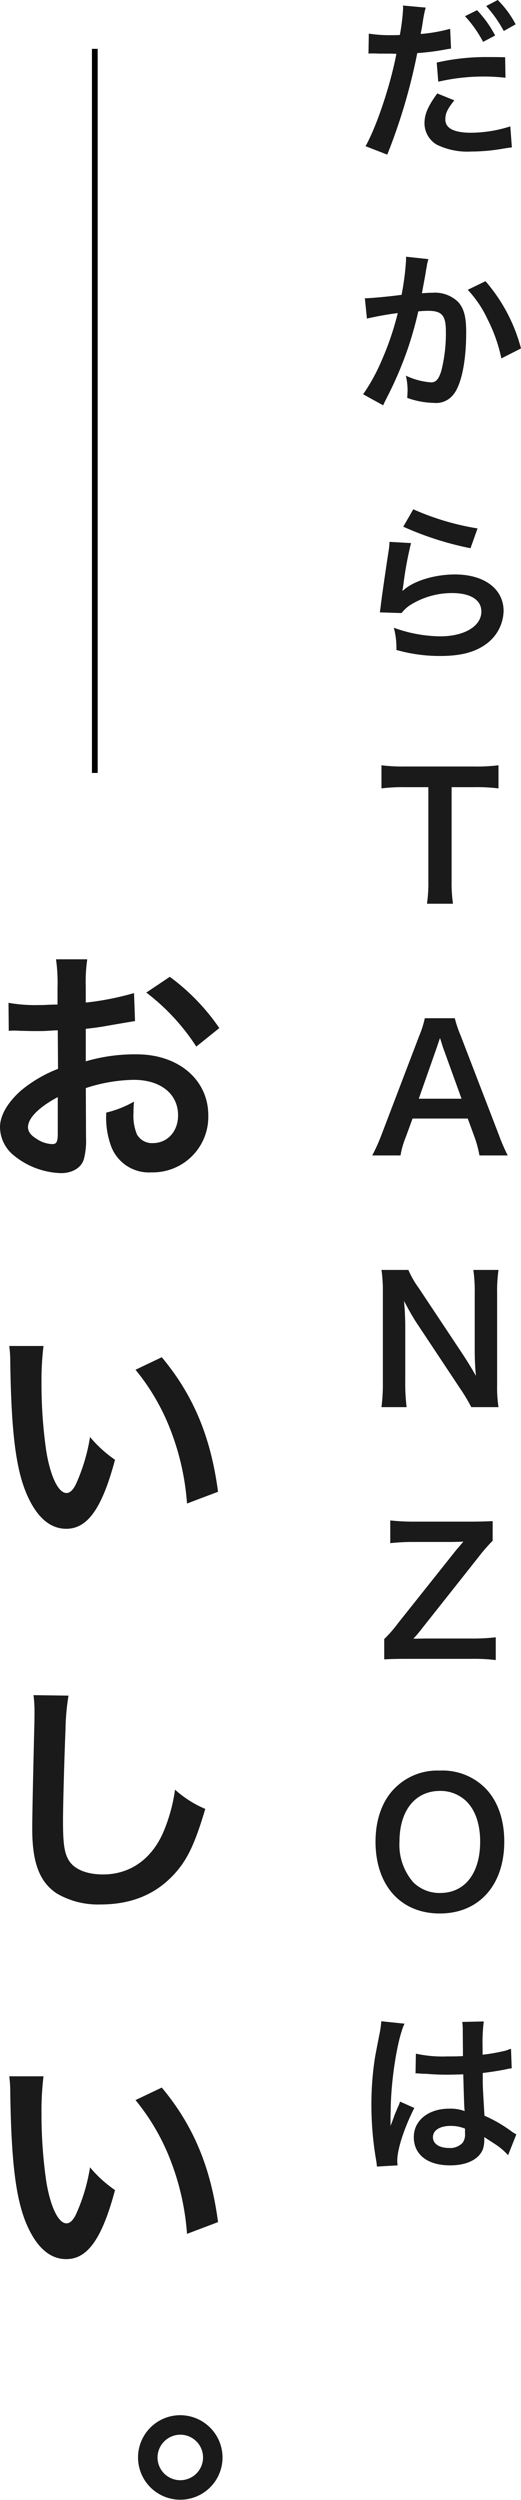 <svg xmlns="http://www.w3.org/2000/svg" width="90.676" height="435.021" viewBox="0 0 90.676 435.021">
  <g id="グループ_282" data-name="グループ 282" transform="translate(-640 -4210)">
    <path id="パス_169" data-name="パス 169" d="M64.188,5.85a23.856,23.856,0,0,0,4.019.27c.36,0,.69,0,1.38-.031A36.188,36.188,0,0,0,70.156,1.5a4.2,4.2,0,0,0-.029-.54l3.96.36a20.052,20.052,0,0,0-.48,2.34c-.06.36-.12.78-.21,1.32-.03.149-.09.39-.18.93a27.279,27.279,0,0,0,5.13-.9L78.5,8.46a1.312,1.312,0,0,1-.269.03l-.69.119a40.833,40.833,0,0,1-4.92.631A99.79,99.79,0,0,1,67.4,26.909l-3.78-1.47c1.95-3.48,4.35-10.71,5.37-16.08h-.3l-.659-.029H65.9c-.42-.031-.959-.031-1.2-.031a4.336,4.336,0,0,0-.57.031ZM79.067,17.46c-1.2,1.529-1.56,2.249-1.56,3.329,0,1.53,1.5,2.31,4.5,2.31a22.966,22.966,0,0,0,6.811-1.11l.269,3.66c-.54.06-.689.09-1.47.21a32.141,32.141,0,0,1-5.58.51,12.177,12.177,0,0,1-6.029-1.2,4.335,4.335,0,0,1-2.13-3.69c0-1.59.57-2.94,2.22-5.22Zm8.91-3.931a34.913,34.913,0,0,0-11.7.69l-.27-3.33a38.391,38.391,0,0,1,8.94-.96c.9,0,1.589,0,2.969.031ZM83.027,1.77a19.486,19.486,0,0,1,3.149,4.409l-2.1,1.111a20.224,20.224,0,0,0-3.15-4.47ZM87.676,5.4a22.032,22.032,0,0,0-3.06-4.35L86.626,0a17.279,17.279,0,0,1,3.12,4.23Z" transform="translate(640 4210)" fill="#1a1a1a"/>
    <path id="パス_170" data-name="パス 170" d="M74.566,45.09a7.136,7.136,0,0,0-.24.93c-.059.39-.09.54-.18,1.02-.089.63-.089.63-.509,2.88-.12.66-.12.72-.21,1.11.87-.06,1.29-.09,1.86-.09a5.809,5.809,0,0,1,4.439,1.59c1.02,1.14,1.411,2.58,1.411,5.31,0,5.159-.87,9.269-2.311,10.919a3.8,3.8,0,0,1-3.33,1.35,14.554,14.554,0,0,1-4.619-.87c.029-.6.059-1.019.059-1.32a11.258,11.258,0,0,0-.3-2.55,12.411,12.411,0,0,0,4.38,1.17c.87,0,1.349-.569,1.8-2.04A26.6,26.6,0,0,0,77.6,57.66c0-2.76-.691-3.57-3.06-3.57-.6,0-1.051.03-1.74.09a63.61,63.61,0,0,1-1.83,6.509,64.341,64.341,0,0,1-3.6,8.43l-.45.9c-.09.18-.09.21-.24.51l-3.48-1.92a32.67,32.67,0,0,0,3.119-5.639,50.742,50.742,0,0,0,2.91-8.49,53.812,53.812,0,0,0-5.369.96L63.5,51.9c1.11,0,4.739-.36,6.39-.6a46.166,46.166,0,0,0,.78-6.06v-.57Zm9.93,3.84a29.12,29.12,0,0,1,6.18,11.7l-3.42,1.739a27.019,27.019,0,0,0-2.4-6.81,19.427,19.427,0,0,0-3.45-5.129Z" transform="translate(640 4210)" fill="#1a1a1a"/>
    <path id="パス_171" data-name="パス 171" d="M71.537,94.5a63.266,63.266,0,0,0-1.35,7.38c-.06.42-.06.42-.15.87l.06.059c1.74-1.679,5.46-2.849,9.09-2.849,5.1,0,8.46,2.519,8.46,6.359a7.3,7.3,0,0,1-3.09,5.79c-1.95,1.41-4.441,2.04-7.92,2.04a27.58,27.58,0,0,1-7.65-1.05,13.317,13.317,0,0,0-.45-3.87,24.219,24.219,0,0,0,8.07,1.5c4.229,0,7.17-1.77,7.17-4.319,0-2.011-1.89-3.21-5.07-3.21a13.651,13.651,0,0,0-7.47,2.19,6.529,6.529,0,0,0-1.35,1.29l-3.779-.121c.09-.54.09-.66.239-1.8.24-1.861.72-5.19,1.261-8.73a12.384,12.384,0,0,0,.179-1.74Zm.39-5.88a44.993,44.993,0,0,0,11.189,3.33L81.887,95.4a54.3,54.3,0,0,1-11.7-3.75Z" transform="translate(640 4210)" fill="#1a1a1a"/>
    <path id="パス_172" data-name="パス 172" d="M78.6,153.358a24.9,24.9,0,0,0,.24,3.9h-4.53a25.148,25.148,0,0,0,.24-3.9V136.979H70.5a29.792,29.792,0,0,0-4.11.21v-4.02a30.344,30.344,0,0,0,4.08.21h11.88a31.966,31.966,0,0,0,4.409-.21v4.02a31.521,31.521,0,0,0-4.409-.21H78.6Z" transform="translate(640 4210)" fill="#1a1a1a"/>
    <path id="パス_173" data-name="パス 173" d="M83.446,201.06a20.156,20.156,0,0,0-.84-3.151l-1.2-3.269h-9.6l-1.2,3.269a14.962,14.962,0,0,0-.9,3.151h-4.92a32.912,32.912,0,0,0,1.59-3.541l6.6-17.309a17.584,17.584,0,0,0,.96-3.03h5.22a19.865,19.865,0,0,0,1.02,3.03l6.66,17.309a31.61,31.61,0,0,0,1.53,3.541Zm-6.33-18.75c-.12-.33-.21-.69-.54-1.68-.48,1.41-.48,1.41-.569,1.68l-3.12,8.879h7.439Z" transform="translate(640 4210)" fill="#1a1a1a"/>
    <path id="パス_174" data-name="パス 174" d="M82.021,244.859a30.2,30.2,0,0,0-1.919-3.21l-7.741-11.67c-.569-.9-1.319-2.189-2.038-3.6.029.419.029.419.118,1.53.03.57.091,1.92.091,2.609v9.84a33.236,33.236,0,0,0,.239,4.5H66.392a32.457,32.457,0,0,0,.24-4.53V224.85a24.867,24.867,0,0,0-.24-3.87h4.681a16.359,16.359,0,0,0,1.828,3.18l7.591,11.429c.719,1.081,1.679,2.64,2.339,3.84-.12-1.17-.21-2.969-.21-4.23V225.12a26.109,26.109,0,0,0-.24-4.14H86.76a26.368,26.368,0,0,0-.239,4.14v15.869a22.754,22.754,0,0,0,.239,3.87Z" transform="translate(640 4210)" fill="#1a1a1a"/>
    <path id="パス_175" data-name="パス 175" d="M86.281,288.869a31.127,31.127,0,0,0-4.35-.21H70.771c-1.889,0-2.729.029-3.9.09v-3.54a22.655,22.655,0,0,0,2.43-2.79l10.019-12.6c.811-.96,1.261-1.47,1.32-1.559-.6.029-1.62.059-2.13.059H72.152a36.475,36.475,0,0,0-4.23.21V264.57a37.3,37.3,0,0,0,4.23.21h9.69c1.169,0,2.759-.03,3.9-.091v3.42a29.792,29.792,0,0,0-2.52,2.91l-9.78,12.36a21.436,21.436,0,0,1-1.5,1.77c.541,0,1.53-.03,2.49-.03h7.5a36.538,36.538,0,0,0,4.35-.21Z" transform="translate(640 4210)" fill="#1a1a1a"/>
    <path id="パス_176" data-name="パス 176" d="M84.406,311.1c2.189,2.19,3.359,5.46,3.359,9.359,0,7.59-4.41,12.51-11.219,12.51s-11.19-4.89-11.19-12.51c0-3.869,1.2-7.2,3.42-9.359a10.4,10.4,0,0,1,7.74-3,10.513,10.513,0,0,1,7.89,3m-.84,9.359c0-3.029-.84-5.459-2.37-6.989a6.457,6.457,0,0,0-4.62-1.83c-4.32,0-7.05,3.42-7.05,8.849a9.907,9.907,0,0,0,2.431,7.08,6.473,6.473,0,0,0,4.649,1.83c4.29,0,6.96-3.419,6.96-8.94" transform="translate(640 4210)" fill="#1a1a1a"/>
    <path id="パス_177" data-name="パス 177" d="M65.6,377.008a10.979,10.979,0,0,0-.15-1.17,56.88,56.88,0,0,1-.81-9.539,53.623,53.623,0,0,1,.57-7.95c.151-.9.151-.9.811-4.29a16.209,16.209,0,0,0,.329-2.22v-.119l4.05.419c-1.23,2.61-2.369,9.84-2.4,15.06-.03,1.08-.03,1.08-.03,1.56v.48a5.266,5.266,0,0,1-.029.629h.029c.15-.33.15-.33.36-.869.06-.21.21-.54.36-1.02.27-.63.27-.63.57-1.35a5.717,5.717,0,0,0,.36-.93l2.49,1.11c-1.77,3.479-2.97,7.2-2.97,9.18a5.859,5.859,0,0,0,.06.809Zm6.78-19.649a21.621,21.621,0,0,0,5.43.48c1.05,0,1.71,0,2.76-.059,0-1.771-.031-3.271-.031-4.5a8.4,8.4,0,0,0-.09-1.441l3.75-.09a29.4,29.4,0,0,0-.209,4.41v1.38a30.346,30.346,0,0,0,4.049-.719c.18-.061.18-.061.66-.241l.24-.06.121,3.39a5.191,5.191,0,0,0-.871.15c-1.02.21-2.579.48-4.17.66v.66c0,1.68,0,1.74.3,6.779a23.971,23.971,0,0,1,4.71,2.731,5.887,5.887,0,0,0,.839.51l-1.44,3.63a11.239,11.239,0,0,0-2.25-1.92c-1.02-.66-1.709-1.111-1.89-1.23v.42a5.253,5.253,0,0,1-.24,1.68c-.689,1.769-2.79,2.819-5.7,2.819-3.931,0-6.33-1.859-6.33-4.919,0-2.91,2.55-4.95,6.179-4.95a7.124,7.124,0,0,1,2.67.42c-.089-.75-.12-2.22-.239-6.39-1.2.03-1.92.06-2.7.06-1.11,0-2.31-.03-3.72-.15-.42,0-.75-.03-.9-.03a4.467,4.467,0,0,0-.51-.03,1.38,1.38,0,0,0-.3-.03.523.523,0,0,0-.179.03Zm6.09,12.57c-1.92,0-3.12.75-3.12,1.979,0,1.111,1.08,1.861,2.76,1.861a2.947,2.947,0,0,0,2.429-.93,2.511,2.511,0,0,0,.39-1.62v-.811a6.292,6.292,0,0,0-2.459-.479" transform="translate(640 4210)" fill="#1a1a1a"/>
    <path id="パス_178" data-name="パス 178" d="M14.971,197.915a12.918,12.918,0,0,1-.349,3.7c-.392,1.523-1.958,2.524-4,2.524a13.554,13.554,0,0,1-8.226-3.09A6.391,6.391,0,0,1,0,196.131c0-2.046,1.349-4.352,3.743-6.441a23.291,23.291,0,0,1,6.354-3.7l-.044-6.7c-.348,0-.348,0-1.785.087-.652.044-1.261.044-2.349.044-.653,0-1.871-.044-2.394-.044-.565-.043-.957-.043-1.088-.043a8.269,8.269,0,0,0-.914.043L1.48,174.5a26.611,26.611,0,0,0,5.266.392c.435,0,.913,0,1.522-.044,1.045-.043,1.263-.043,1.742-.043v-2.872a29.759,29.759,0,0,0-.262-5.005h5.44a26.787,26.787,0,0,0-.261,4.744v2.785a48.6,48.6,0,0,0,8.4-1.654l.174,4.874c-.783.131-1.61.261-4.613.783-1.436.261-2.306.392-3.96.566v5.657a30.193,30.193,0,0,1,8.878-1.218c7.267,0,12.446,4.439,12.446,10.618a9.668,9.668,0,0,1-9.879,9.923,7.027,7.027,0,0,1-7.137-4.831,14.548,14.548,0,0,1-.74-5.57,18.374,18.374,0,0,0,4.831-1.915,15.094,15.094,0,0,0-.087,1.915,8.369,8.369,0,0,0,.61,3.829,3.007,3.007,0,0,0,2.741,1.48c2.567,0,4.4-2.046,4.4-4.831,0-3.742-3.046-6.179-7.7-6.179a27.865,27.865,0,0,0-8.355,1.436Zm-4.918-7.006c-3.264,1.74-5.179,3.655-5.179,5.222,0,.739.435,1.392,1.436,2a5.234,5.234,0,0,0,2.786.957c.74,0,.957-.391.957-1.828Zm24.109-8.791a37.161,37.161,0,0,0-8.7-9.4l4.091-2.742a36.922,36.922,0,0,1,8.617,8.922Z" transform="translate(640 4210)" fill="#1a1a1a"/>
    <path id="パス_179" data-name="パス 179" d="M7.572,234.214a50.51,50.51,0,0,0-.348,6.614,81.388,81.388,0,0,0,.827,11.663c.74,4.526,2.132,7.311,3.525,7.311.652,0,1.262-.652,1.784-1.871a32.07,32.07,0,0,0,2.307-7.877,21.484,21.484,0,0,0,4.351,3.96c-2.262,8.486-4.787,12.012-8.486,12.012-2.915,0-5.266-2.133-7.006-6.311C2.742,255.363,1.959,249.053,1.784,237a20.628,20.628,0,0,0-.174-2.785Zm20.584,1.958c5.483,6.571,8.53,13.839,9.792,23.413l-5.4,2.045a44.083,44.083,0,0,0-2.786-12.577,37.966,37.966,0,0,0-6.179-10.7Z" transform="translate(640 4210)" fill="#1a1a1a"/>
    <path id="パス_180" data-name="パス 180" d="M11.924,295.057a39.7,39.7,0,0,0-.521,5.875c-.174,4.047-.436,12.881-.436,15.971,0,4.134.262,5.7,1.132,7.007,1,1.436,3.09,2.263,5.831,2.263,4.7,0,8.486-2.655,10.531-7.442a29.116,29.116,0,0,0,2-7.311,18.811,18.811,0,0,0,5.266,3.351c-1.741,5.875-3.046,8.7-5.179,11.1-3.264,3.7-7.572,5.527-13.056,5.527a14.184,14.184,0,0,1-7.615-1.915c-3-2-4.265-5.353-4.265-11.184,0-2.263.087-6.615.348-17.538.044-1.3.044-2.22.044-2.828a21.734,21.734,0,0,0-.174-2.96Z" transform="translate(640 4210)" fill="#1a1a1a"/>
    <path id="パス_181" data-name="パス 181" d="M7.572,361.3a50.511,50.511,0,0,0-.348,6.614,81.388,81.388,0,0,0,.827,11.663c.74,4.526,2.132,7.311,3.525,7.311.652,0,1.262-.652,1.784-1.871a32.07,32.07,0,0,0,2.307-7.877,21.484,21.484,0,0,0,4.351,3.96c-2.262,8.486-4.787,12.012-8.486,12.012-2.915,0-5.266-2.133-7.006-6.311-1.784-4.352-2.567-10.662-2.742-22.716A20.628,20.628,0,0,0,1.61,361.3Zm20.584,1.958c5.483,6.571,8.53,13.839,9.792,23.413l-5.4,2.045a44.084,44.084,0,0,0-2.786-12.577,37.966,37.966,0,0,0-6.179-10.7Z" transform="translate(640 4210)" fill="#1a1a1a"/>
    <path id="パス_182" data-name="パス 182" d="M38.731,427.623a7.354,7.354,0,1,1-7.354-7.354,7.382,7.382,0,0,1,7.354,7.354m-11.314,0a3.96,3.96,0,1,0,3.96-3.96,3.984,3.984,0,0,0-3.96,3.96" transform="translate(640 4210)" fill="#1a1a1a"/>
    <line id="線_83" data-name="線 83" y1="126" transform="translate(656.5 4218.5)" fill="none" stroke="#000" stroke-width="1"/>
  </g>
</svg>
